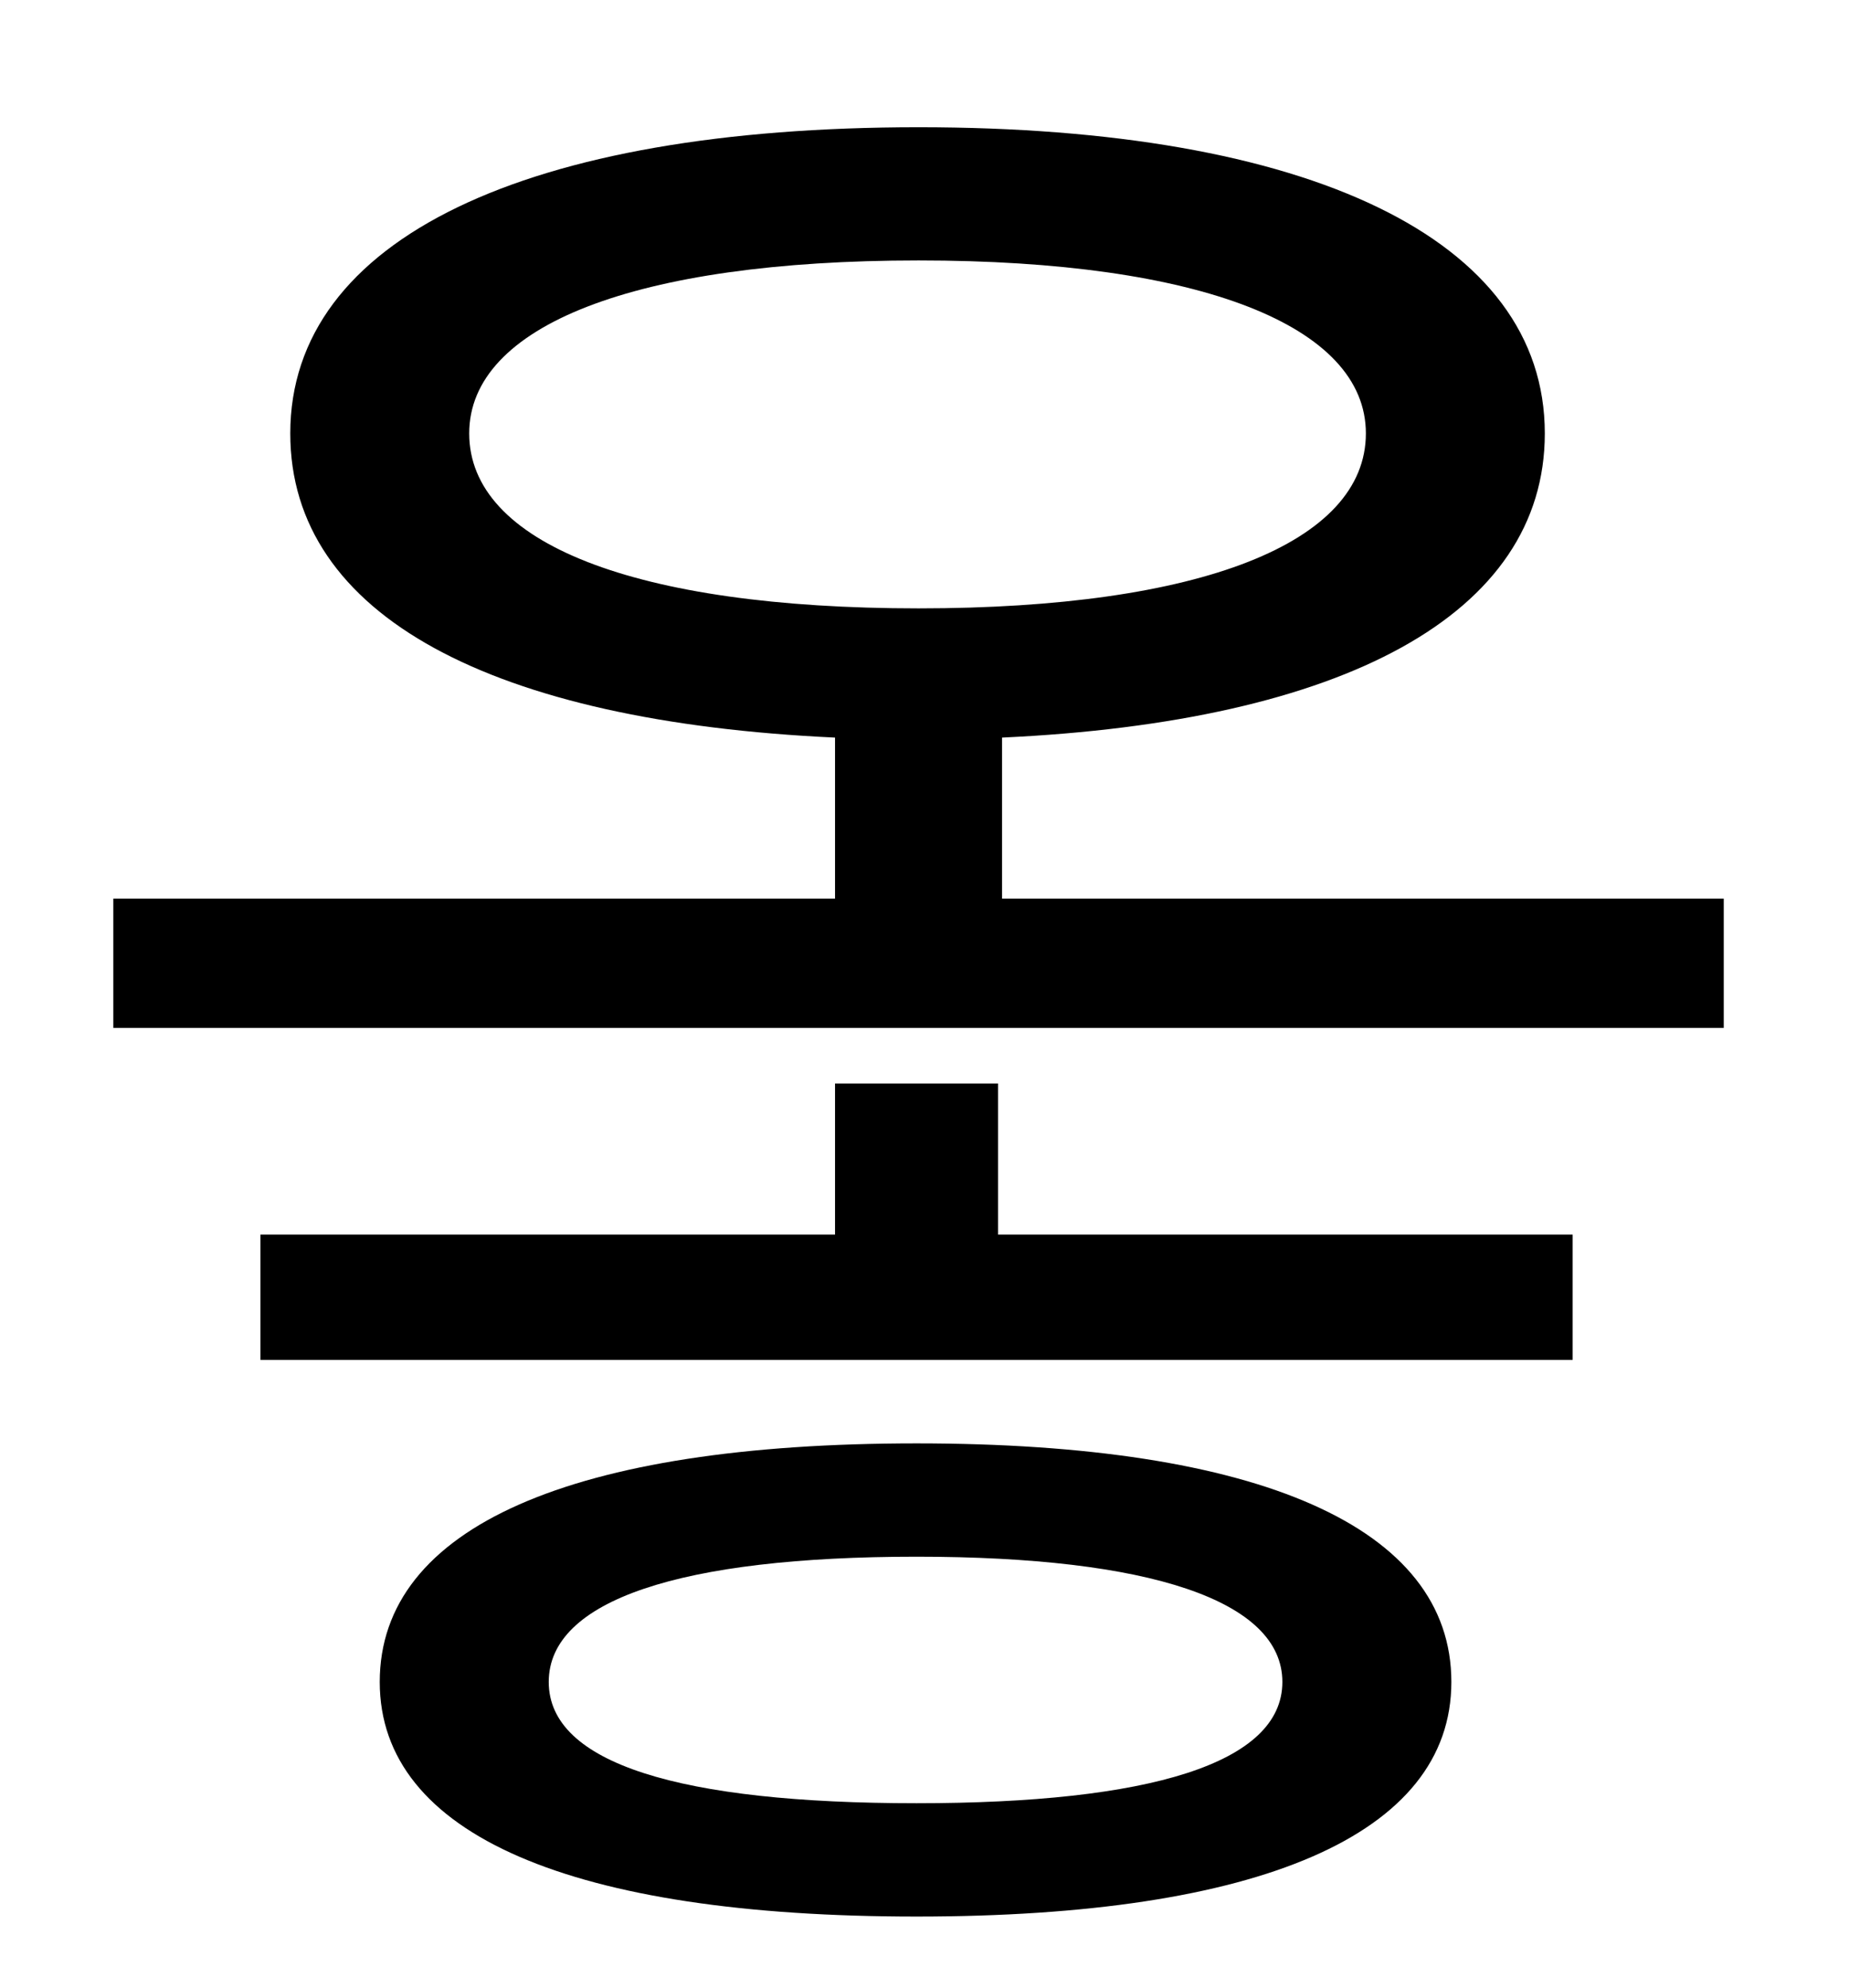<?xml version="1.0" standalone="no"?>
<!DOCTYPE svg PUBLIC "-//W3C//DTD SVG 1.1//EN" "http://www.w3.org/Graphics/SVG/1.1/DTD/svg11.dtd" >
<svg xmlns="http://www.w3.org/2000/svg" xmlns:xlink="http://www.w3.org/1999/xlink" version="1.1" viewBox="-10 0 930 1000">
   <path fill="currentColor"
d="M451 907c117 0 184 -20 184 -61s-67 -63 -184 -63c-119 0 -185 22 -185 63s66 61 185 61zM451 726c172 0 269 42 269 120c0 77 -97 118 -269 118c-173 0 -270 -41 -270 -118c0 -78 97 -120 270 -120zM492 545v76h289v63h-660v-63h289v-76h82zM226 218c0 55 83 88 226 88
c142 0 225 -33 225 -88c0 -54 -83 -87 -225 -87c-143 0 -226 33 -226 87zM494 452h363v65h-810v-65h363v-81c-172 -8 -274 -61 -274 -153c0 -98 119 -154 316 -154c196 0 315 56 315 154c0 91 -101 145 -273 153v81z" />
</svg>
